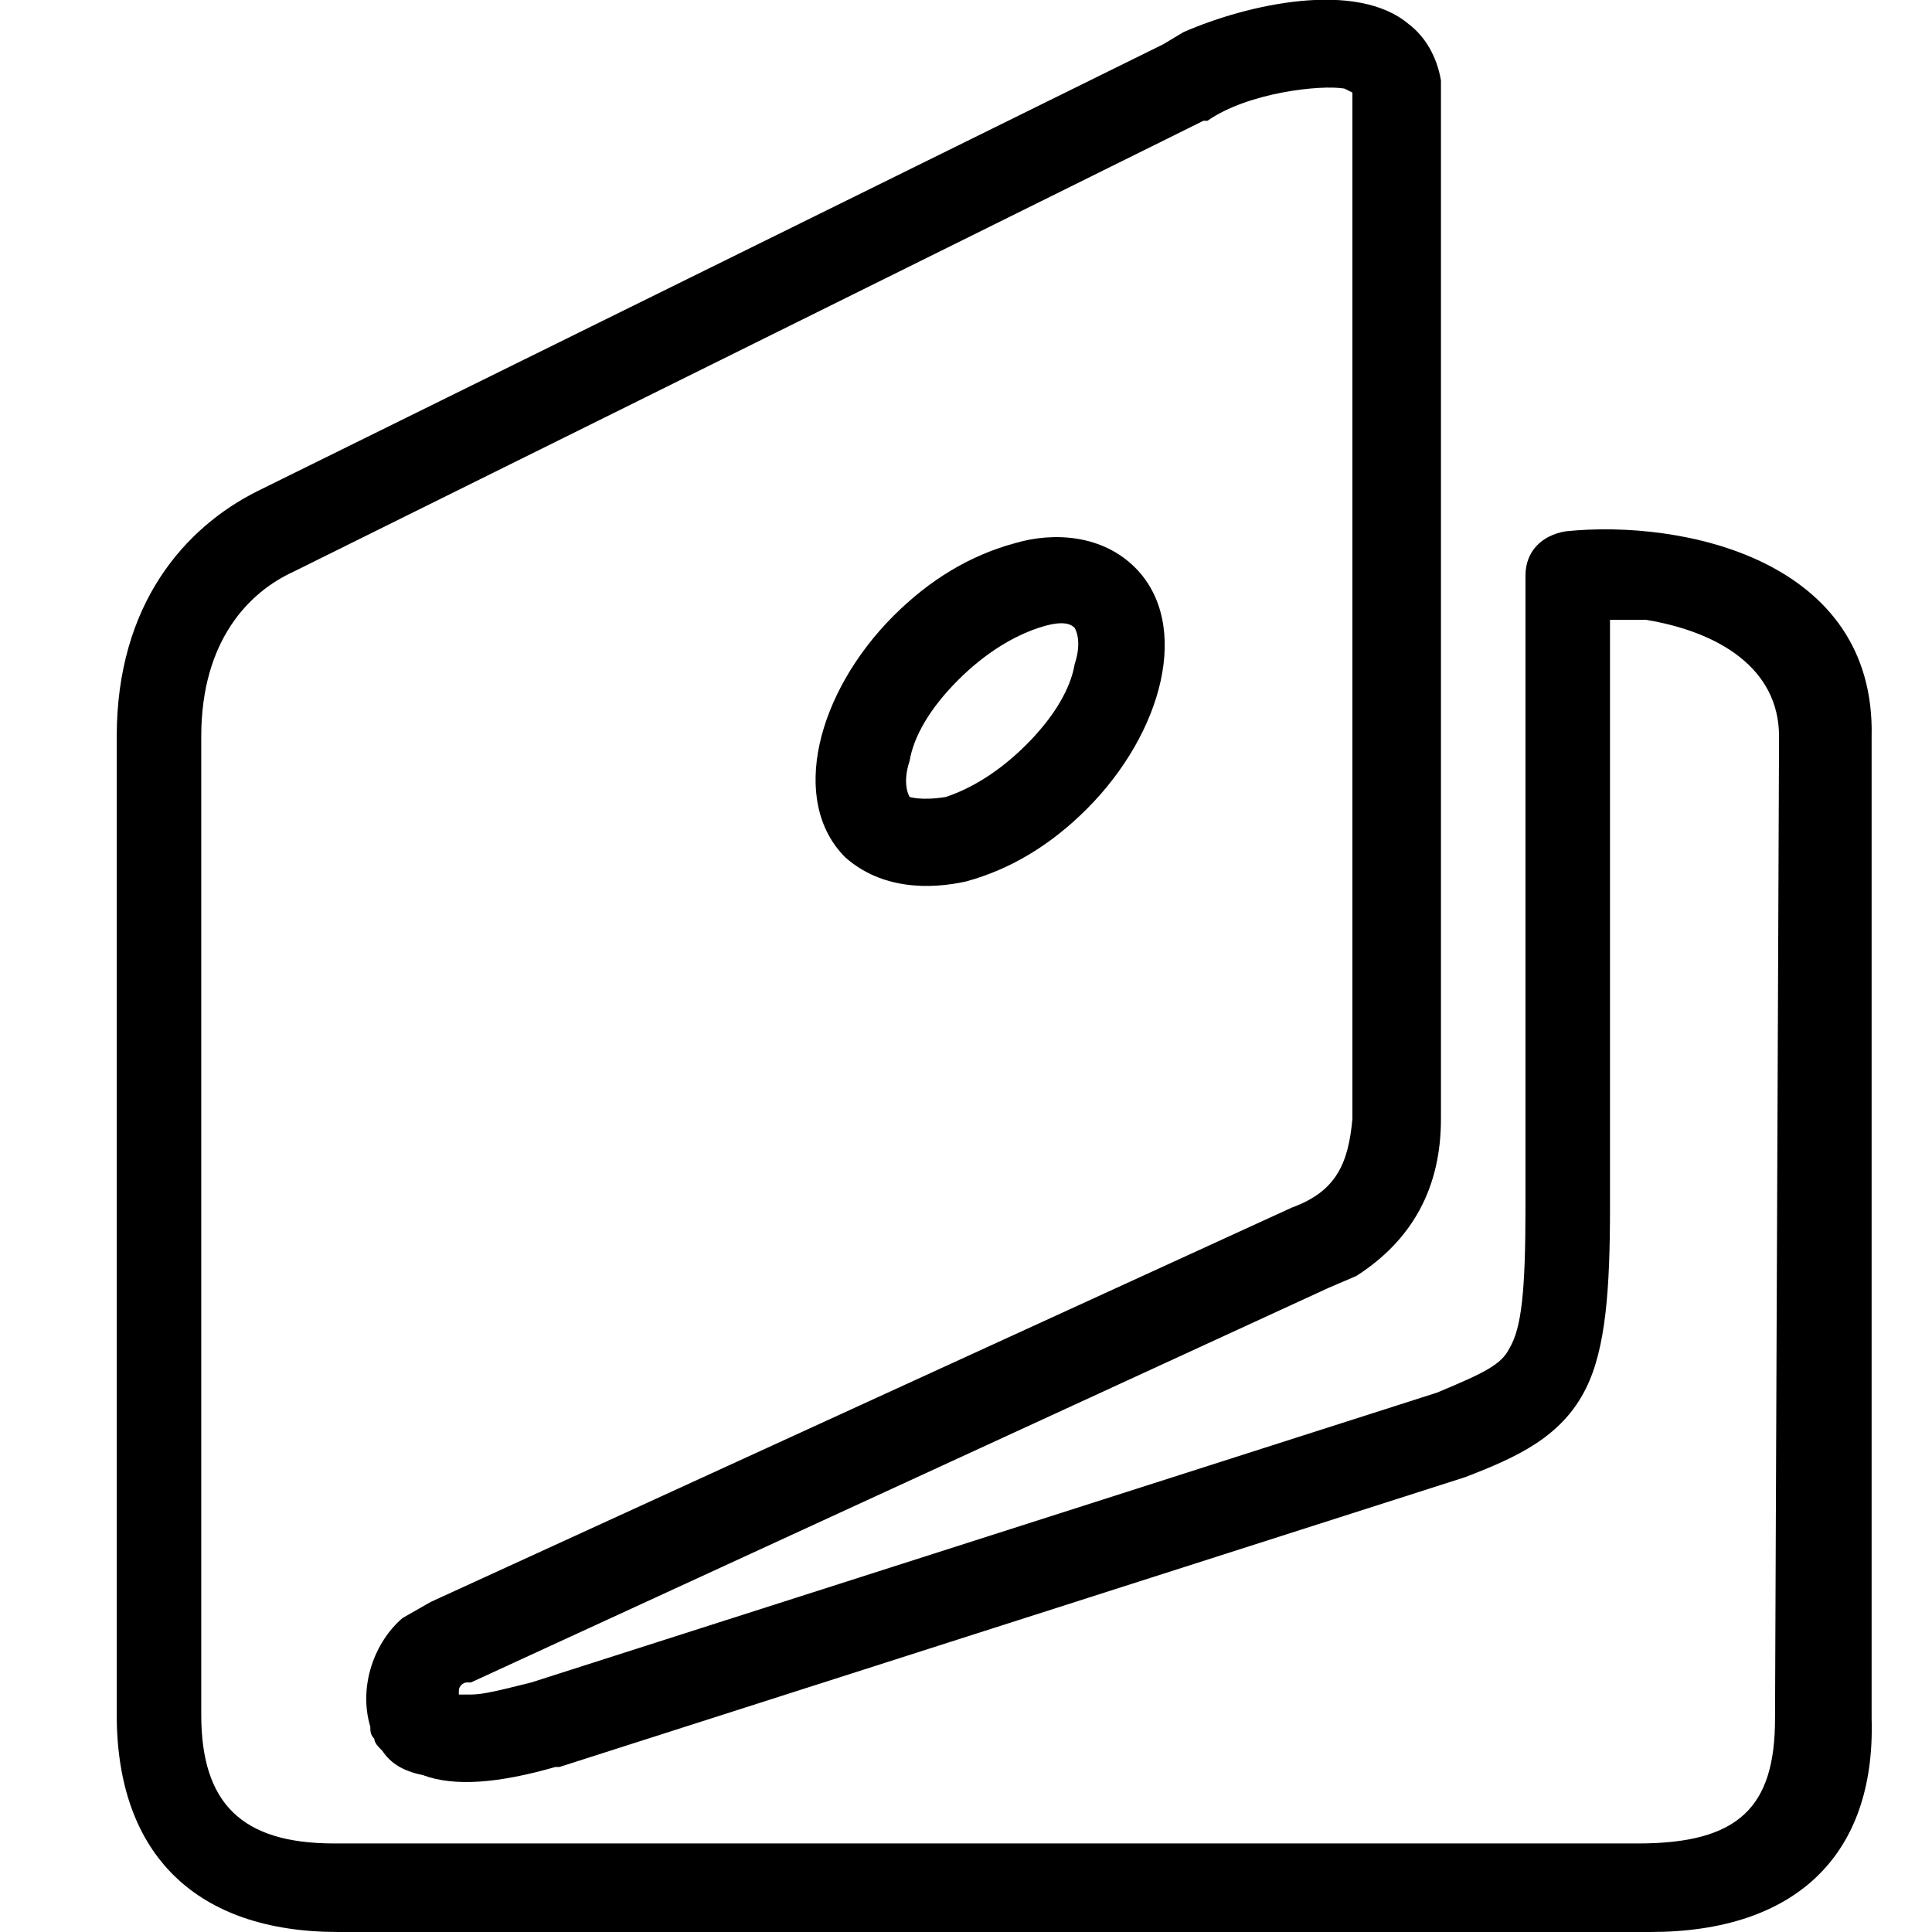 <?xml version="1.0" encoding="utf-8"?>
<!-- Generator: Adobe Illustrator 17.1.0, SVG Export Plug-In . SVG Version: 6.00 Build 0)  -->
<!DOCTYPE svg PUBLIC "-//W3C//DTD SVG 1.1//EN" "http://www.w3.org/Graphics/SVG/1.1/DTD/svg11.dtd">
<svg version="1.1" id="Слой_1" xmlns="http://www.w3.org/2000/svg" xmlns:xlink="http://www.w3.org/1999/xlink" x="0px" y="0px"
	 viewBox="0 0 48 48" enable-background="new 0 0 48 48" xml:space="preserve">
<g>
	<path id="path3251_1_" d="M21,21.3c-1.4-1.4-0.7-4.1,1.2-6c0.9-0.9,1.9-1.5,3-1.8c1-0.3,2.2-0.2,3,0.6c1.4,1.4,0.7,4.1-1.2,6
		c-0.9,0.9-1.9,1.5-3,1.8C23.1,22.1,21.9,22.1,21,21.3z M23.5,19.8c0.6-0.2,1.3-0.6,2-1.3c0.7-0.7,1.1-1.4,1.2-2
		c0.2-0.6,0-0.9,0-0.9c-0.1-0.1-0.3-0.2-0.9,0c-0.6,0.2-1.3,0.6-2,1.3c-0.7,0.7-1.1,1.4-1.2,2c-0.2,0.6,0,0.9,0,0.9
		C22.6,19.8,22.9,19.9,23.5,19.8z"/>
	<path id="path3253_1_" d="M2.9,42.6V18.3c0-3.3,1.7-5.2,3.5-6.1L28.9,1.1l0.5-0.3C31,0.1,33.7-0.5,35,0.6c0.4,0.3,0.7,0.8,0.8,1.4
		l0,0.4l0,25.4c0,1.7-0.7,3-2.1,3.9L33,32l-21.3,9.8l-0.1,0c-0.1,0-0.2,0.1-0.2,0.2l0,0.1l0.3,0c0.3,0,0.7-0.1,1.5-0.3l22.5-7.2
		c1.2-0.5,1.6-0.7,1.8-1.1c0.3-0.5,0.4-1.4,0.4-3.5l0-15.7c0-0.6,0.4-1,1-1.1c2.9-0.3,7.7,0.7,7.6,5.1l0,24.4
		c0.1,3.4-1.9,5.3-5.5,5.3H8.4C4.9,48,2.9,46.1,2.9,42.6z M44.1,42.7l0.1-24.4c0-1.7-1.5-2.6-3.3-2.9l-0.9,0l0,14.6
		c0,2-0.1,3.5-0.6,4.5c-0.6,1.2-1.7,1.7-3,2.2l-22.5,7.2l-0.1,0c-1.4,0.4-2.5,0.5-3.3,0.2C10,44,9.7,43.8,9.5,43.5
		c-0.1-0.1-0.2-0.2-0.2-0.3c-0.1-0.1-0.1-0.2-0.1-0.3c-0.3-1,0.1-2.1,0.8-2.7l0.7-0.4L32.1,30c1.1-0.4,1.4-1.1,1.5-2.2V2.3l-0.2-0.1
		C32.8,2.1,31,2.3,30,3L29.9,3L7.3,14.2c-1.1,0.5-2.3,1.7-2.3,4.1v24.3c0,2.2,1,3.2,3.3,3.2h32.4C43.2,45.8,44.1,44.9,44.1,42.7z"/>
</g>
</svg>

